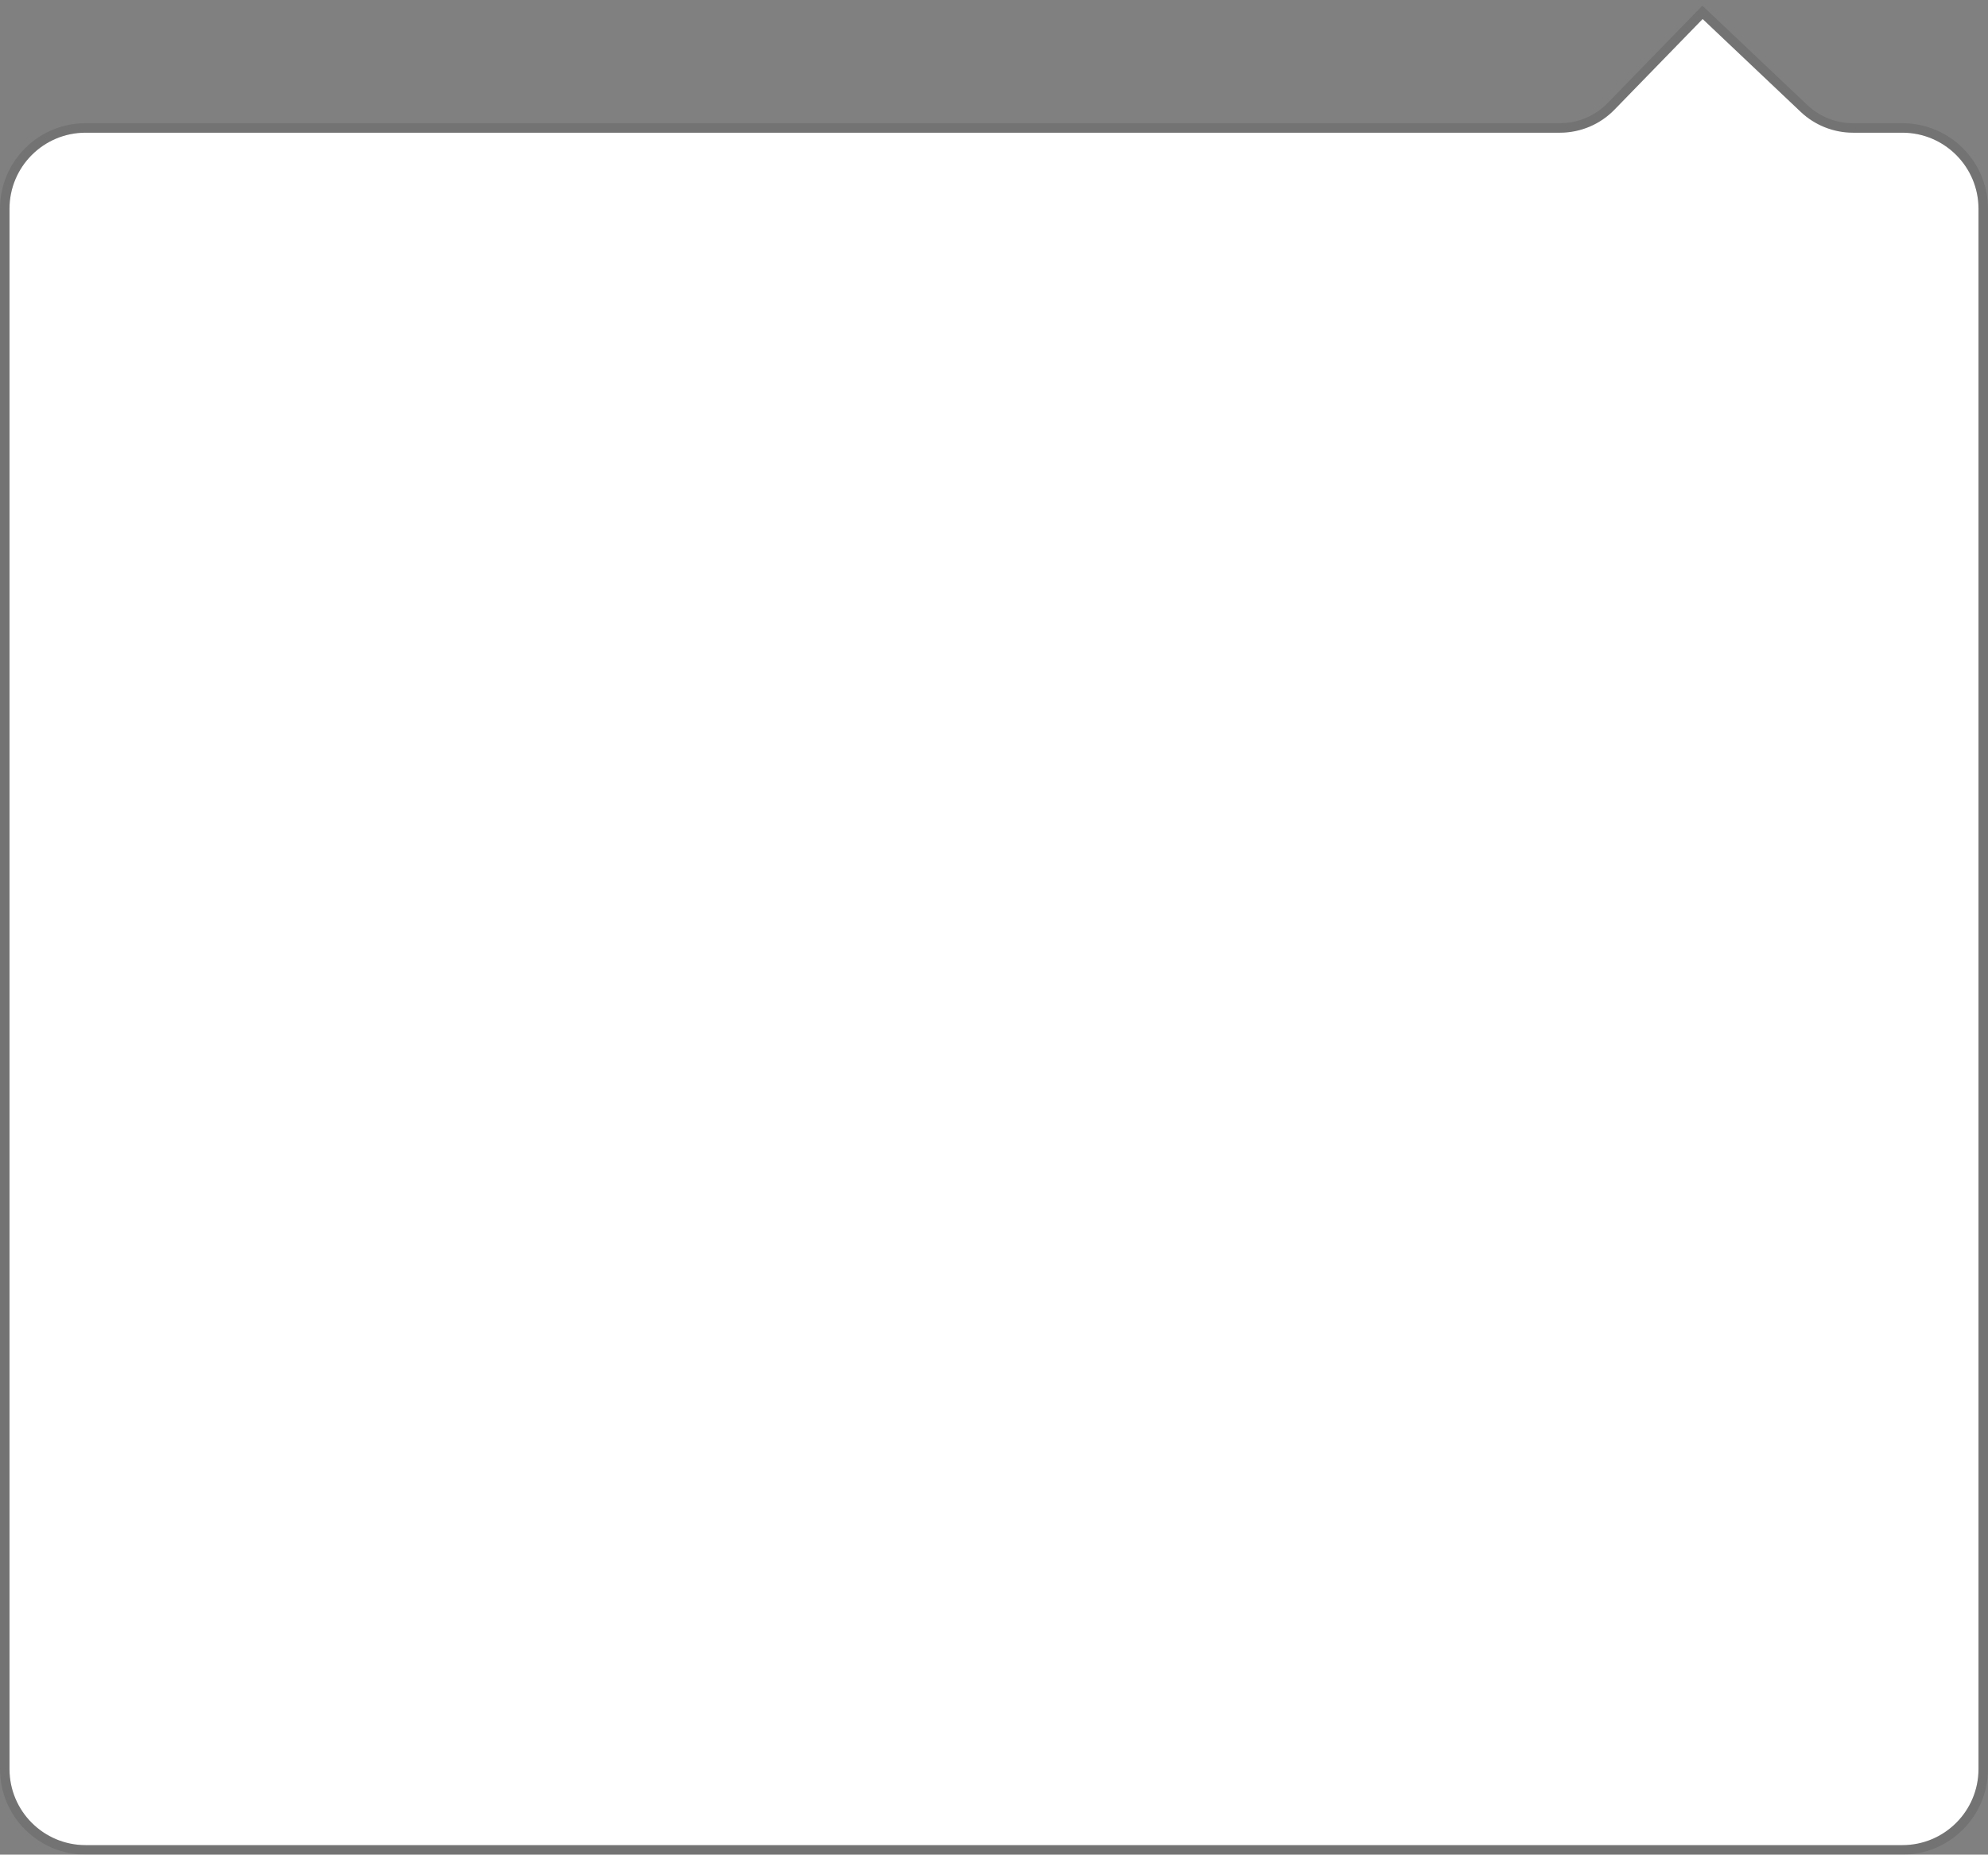 <svg width="209" height="195" viewBox="0 0 209 195" fill="none" xmlns="http://www.w3.org/2000/svg">
<rect x="0" y="0" width="209" height="195" fill="#808080" stroke="none"/>
<path d="M1 21.953C1 17.535 4.582 13.953 9 13.953H163.996C166.156 13.953 168.225 13.08 169.731 11.531L179 2L189.311 11.763C190.797 13.169 192.765 13.953 194.811 13.953H200C204.418 13.953 208 17.535 208 21.953V186C208 190.418 204.418 194 200 194H9C4.582 194 1 190.418 1 186V21.953Z" fill="white"/>
<path d="M179.344 1.637L178.986 1.298L178.642 1.651L169.372 11.182C167.96 12.634 166.021 13.453 163.996 13.453H9C4.306 13.453 0.5 17.259 0.5 21.953V186C0.5 190.694 4.306 194.5 9 194.5H200C204.694 194.5 208.5 190.694 208.5 186V21.953C208.5 17.259 204.694 13.453 200 13.453H194.811C192.893 13.453 191.048 12.718 189.655 11.399L179.344 1.637Z" stroke="black" stroke-opacity="0.1"/>
</svg>
